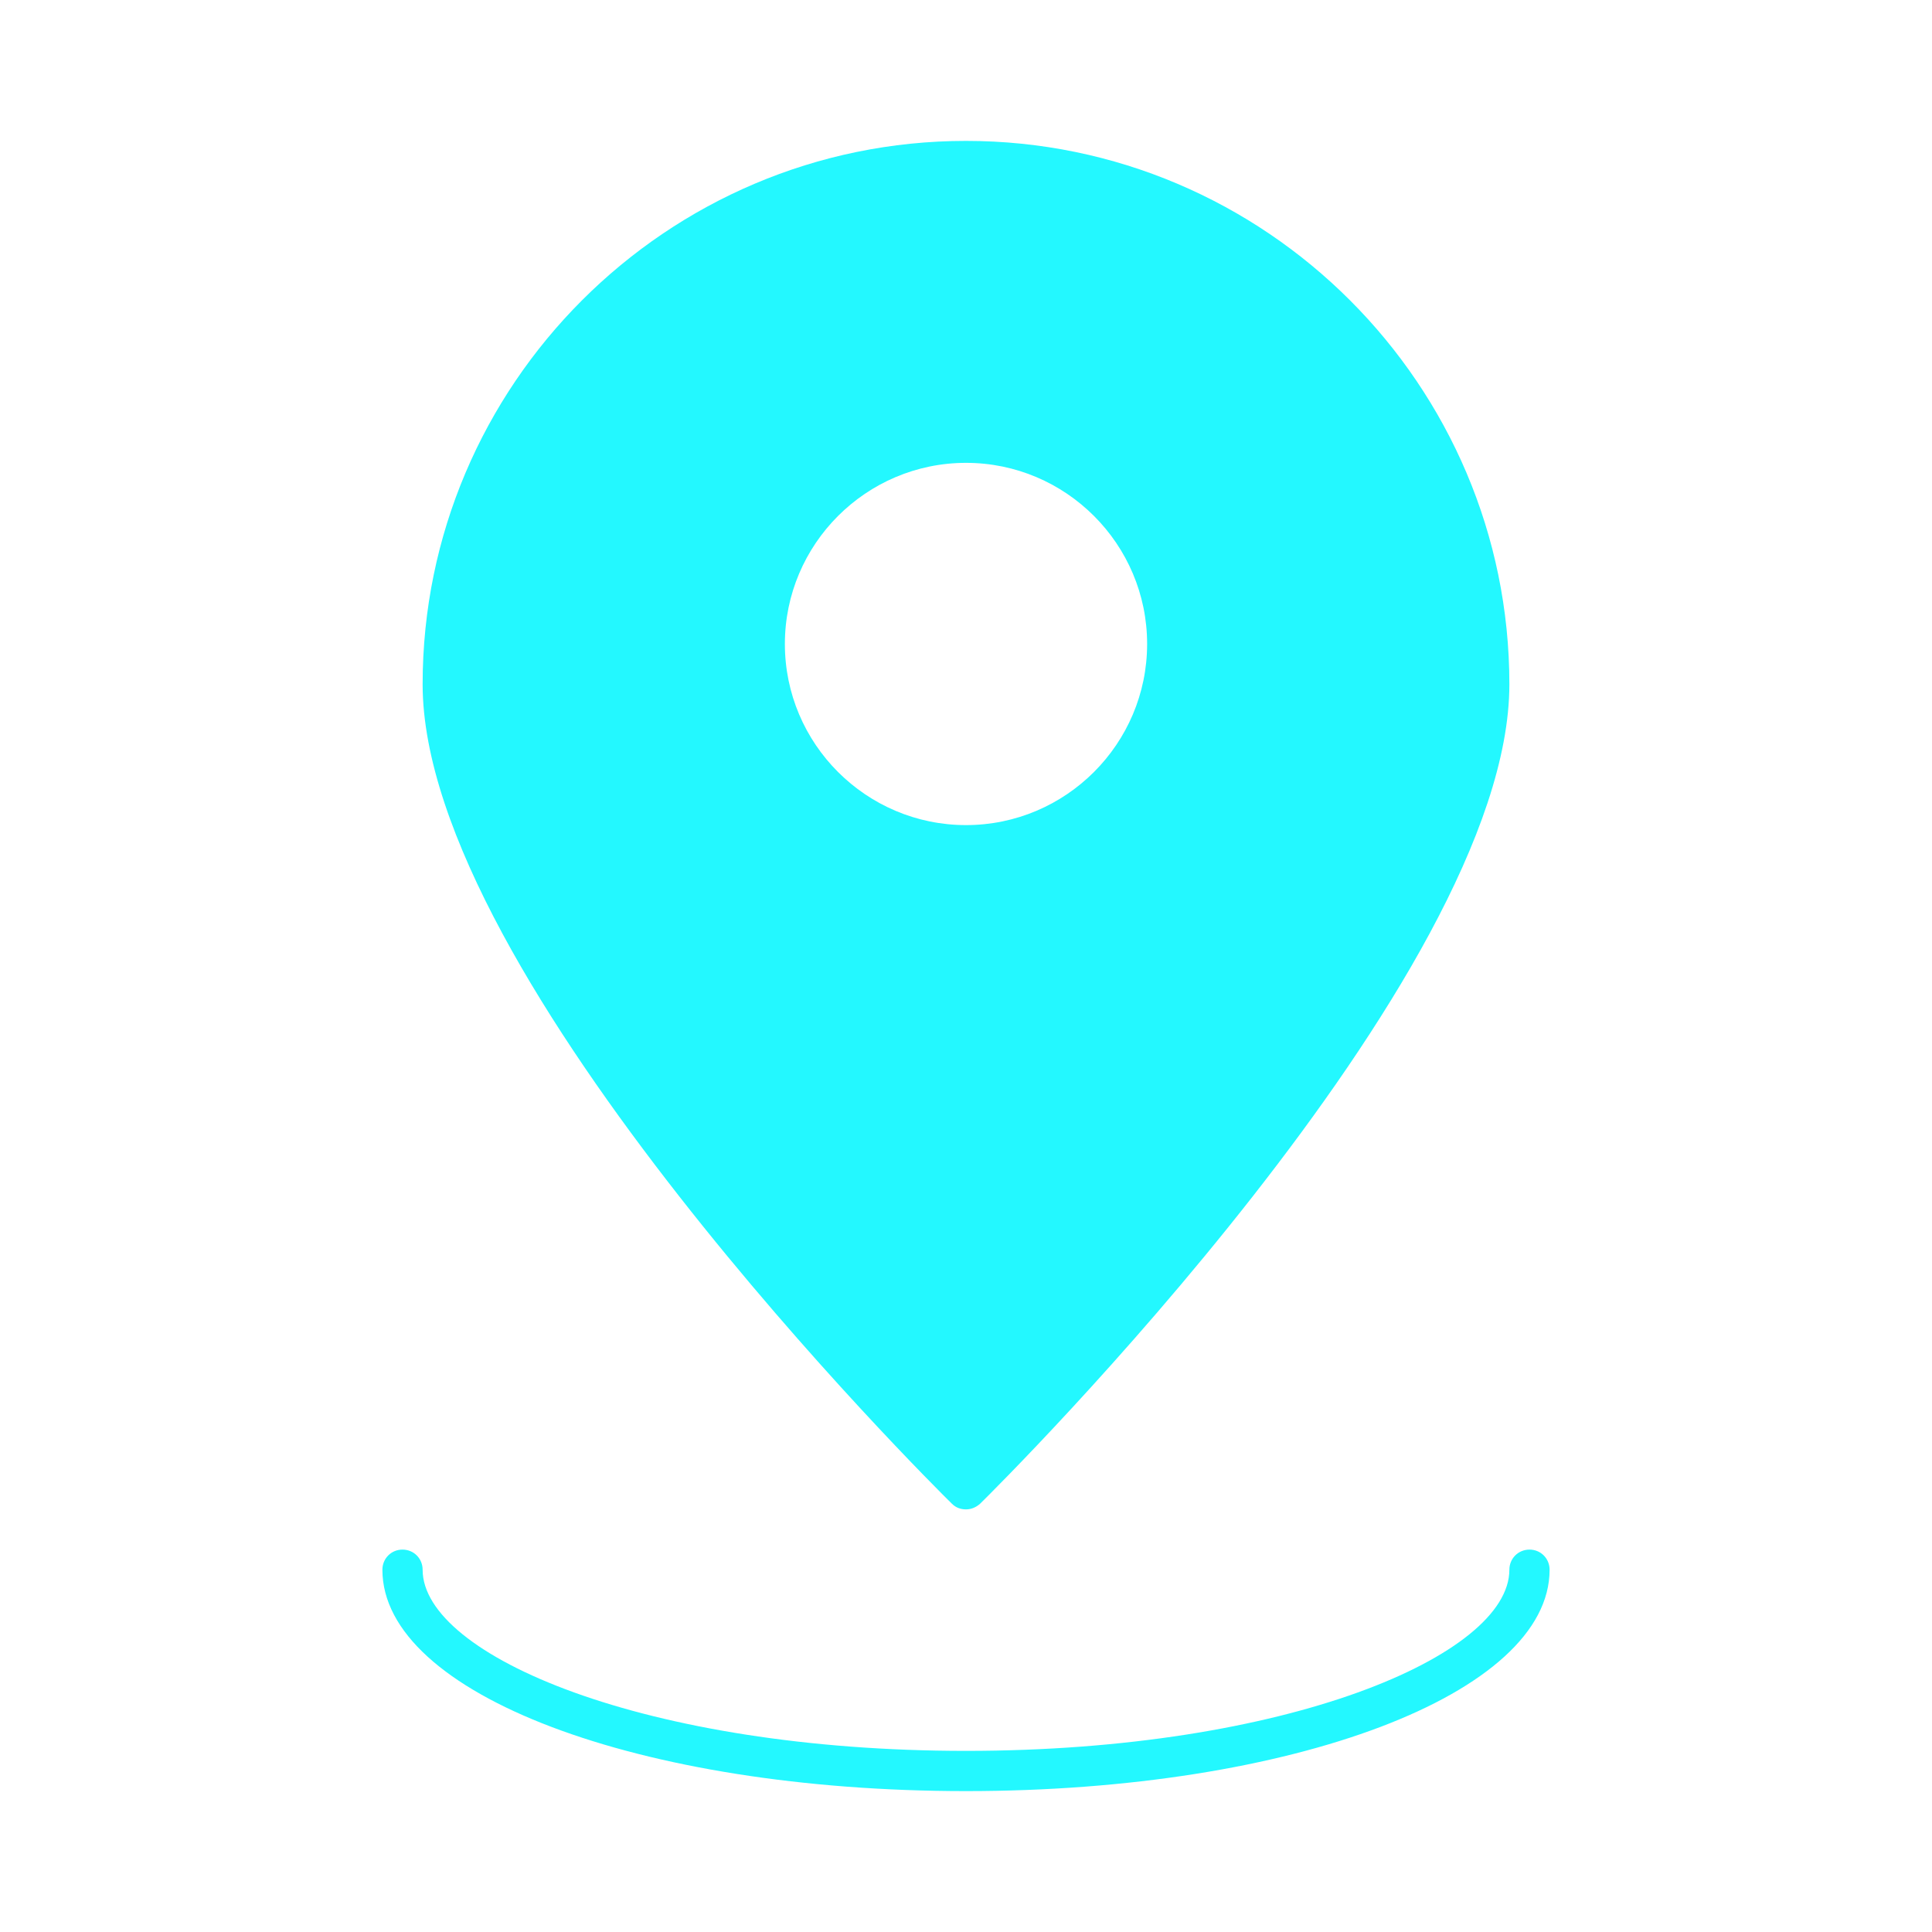 <?xml version="1.0" encoding="UTF-8"?>
<svg width="100pt" height="100pt" version="1.1" viewBox="0 0 100 100" xmlns="http://www.w3.org/2000/svg">
 <g fill="#23f8ff">
  <path d="m79.168 80.207c-0.582 0-1.043 0.457-1.043 1.043 0 4.438-11.543 9.375-28.125 9.375s-28.125-4.938-28.125-9.375c0-0.582-0.457-1.043-1.043-1.043-0.582 0-1.039 0.461-1.039 1.043 0 6.418 13.27 11.457 30.207 11.457s30.207-5.043 30.207-11.457c0-0.582-0.457-1.043-1.039-1.043z"/>
  <path d="m49.27 77.832c0.207 0.207 0.457 0.293 0.73 0.293 0.27 0 0.52-0.105 0.73-0.293 1.125-1.102 27.395-27.207 27.395-42.414 0-15.5-12.625-28.125-28.125-28.125s-28.125 12.625-28.125 28.125c0 15.207 26.27 41.312 27.395 42.414zm0.73-53.875c5.168 0 9.375 4.207 9.375 9.375s-4.207 9.375-9.375 9.375-9.375-4.207-9.375-9.375c0-5.164 4.207-9.375 9.375-9.375z"/>
 </g>
</svg>
